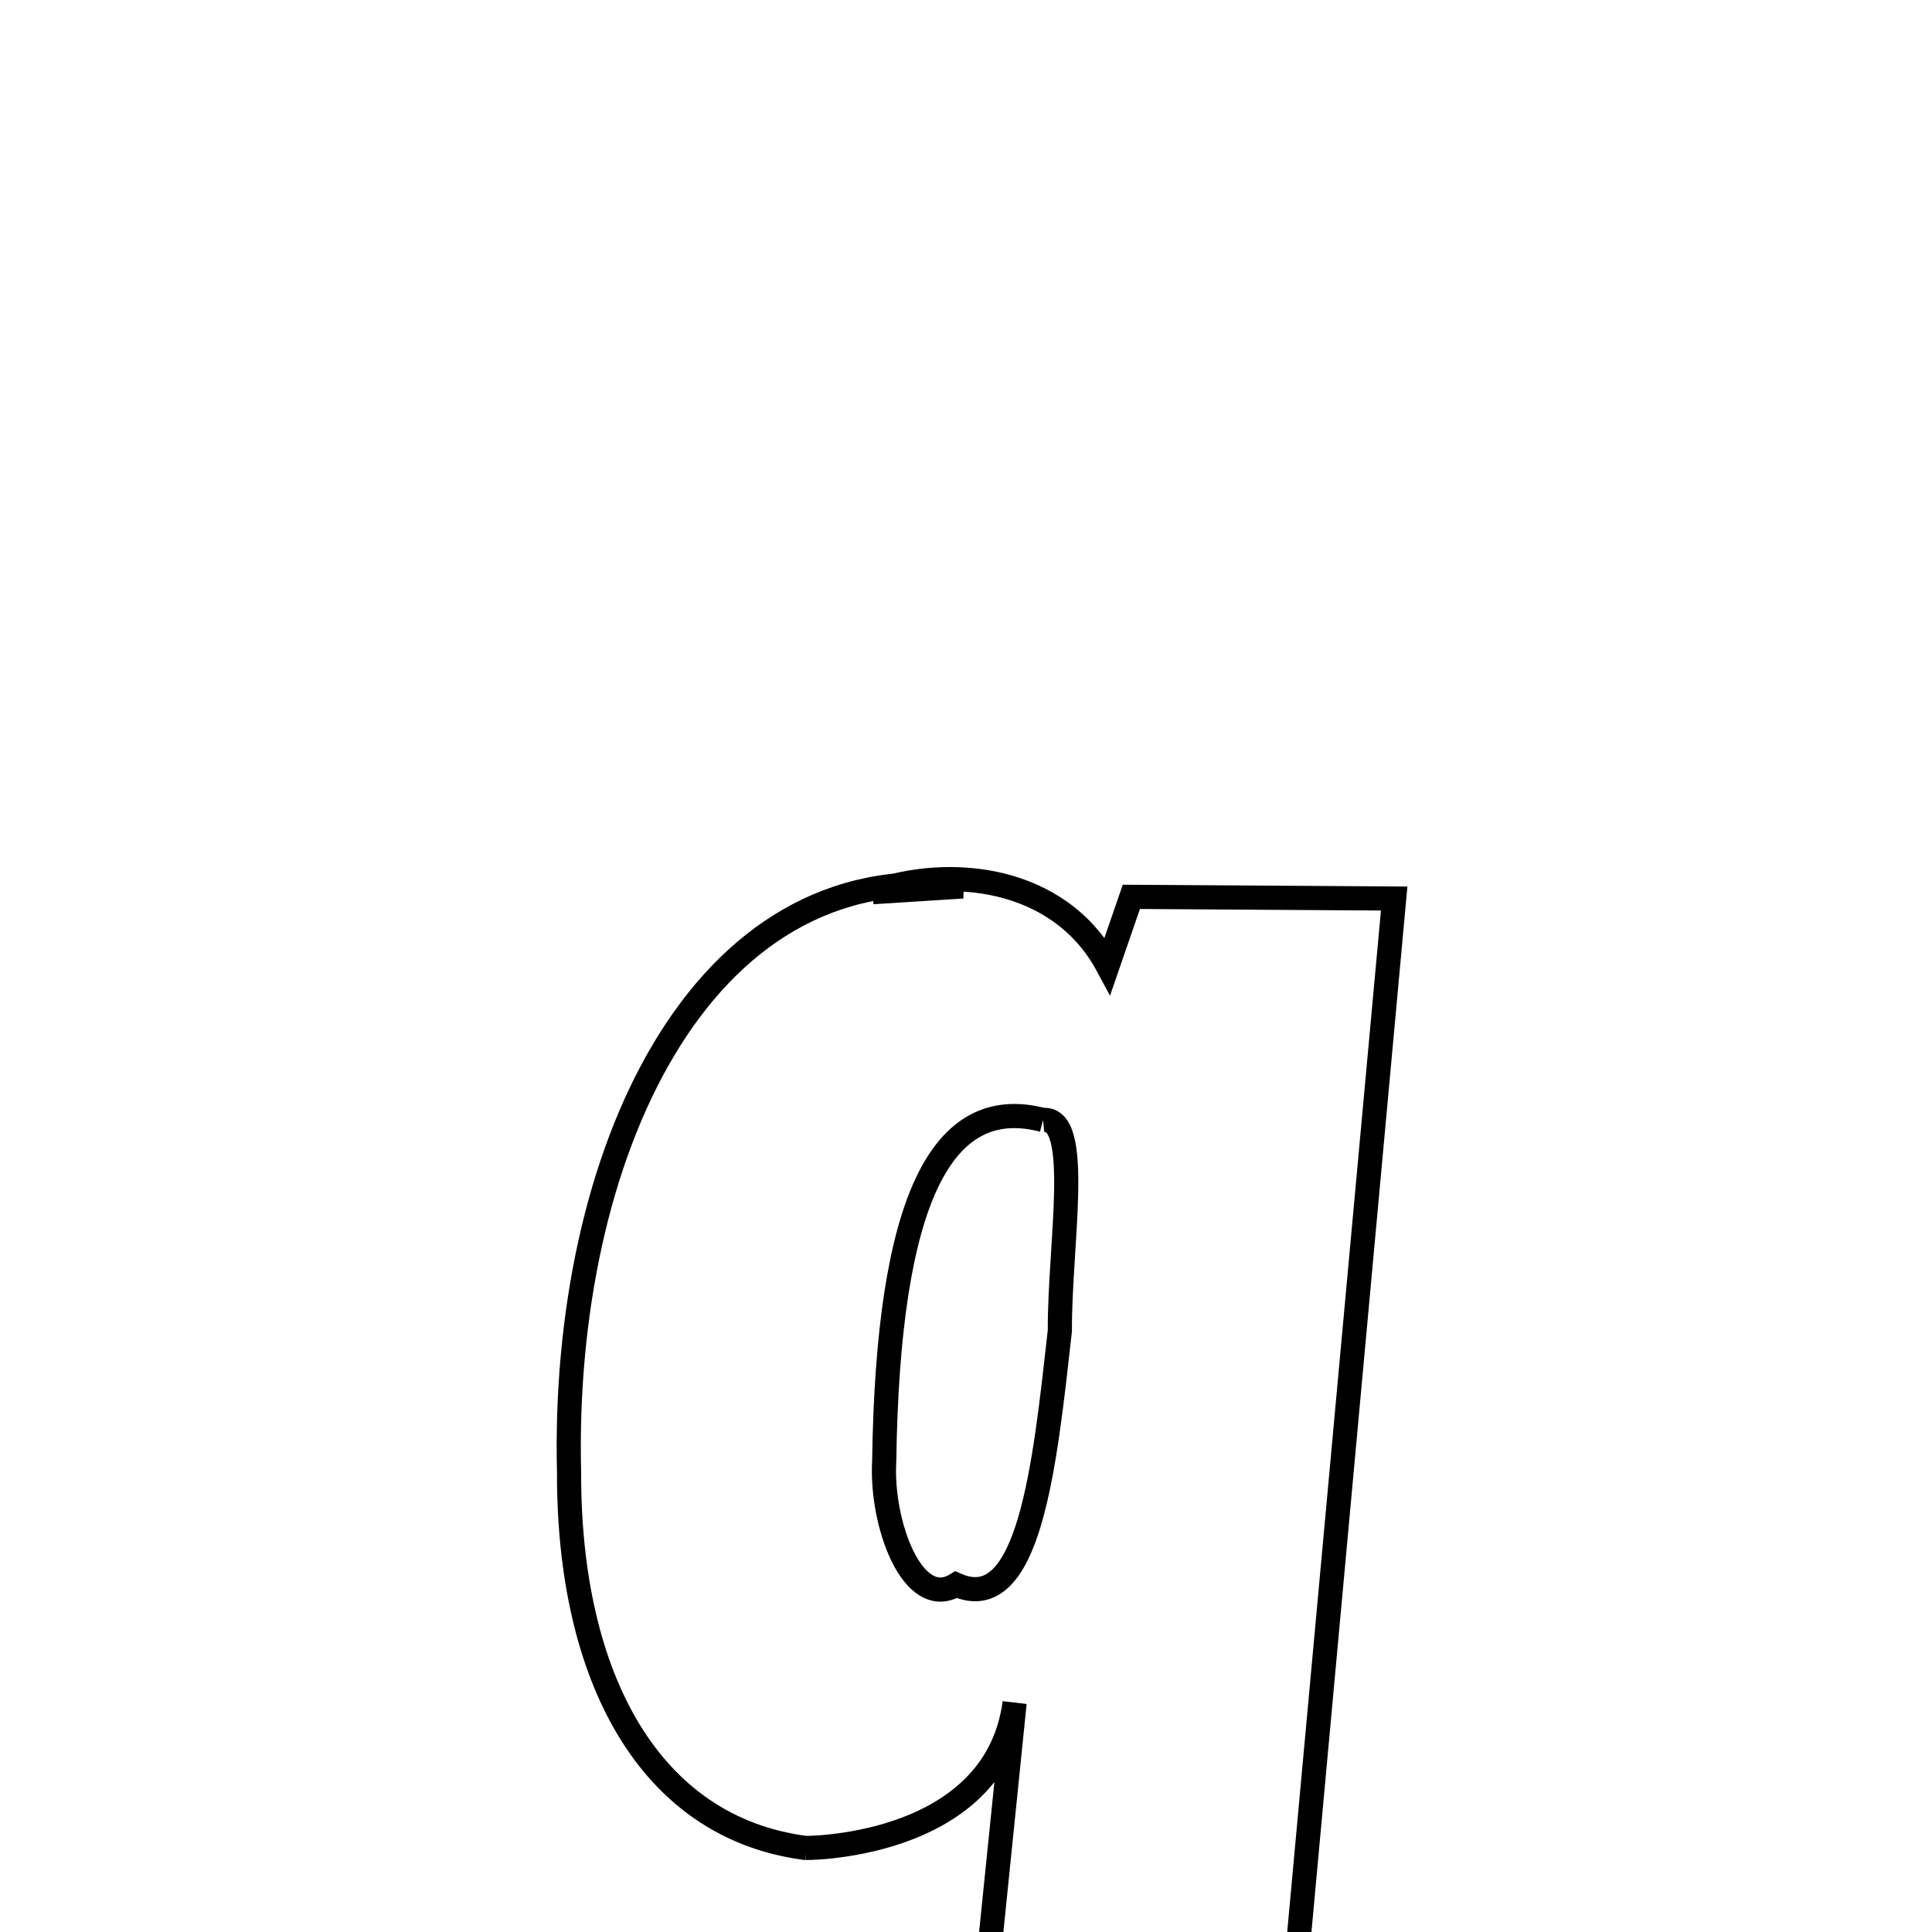 <svg xmlns="http://www.w3.org/2000/svg" xmlns:xlink="http://www.w3.org/1999/xlink" width="50px" height="50px" style="-ms-transform: rotate(360deg); -webkit-transform: rotate(360deg); transform: rotate(360deg);" preserveAspectRatio="xMidYMid meet" viewBox="0 0 24 24"><path d="M 10.841 11.083 C 11.788 10.748 13.158 10.876 13.759 11.996 L 14.054 11.141 L 17.319 11.162 L 15.686 28.956 L 11.757 29.456 L 12.604 21.152 C 12.359 23.007 9.893 22.959 10 22.955 C 8.069 22.701 7.063 20.841 7.069 18.289 C 6.972 14.381 8.68 10.61 11.958 11.012 L 10.841 11.083 M 12.957 13.913 C 11.693 13.582 11.03 14.914 10.984 18.149 C 10.939 18.93 11.341 20.014 11.877 19.686 C 12.789 20.091 12.978 18.205 13.166 16.532 C 13.16 15.471 13.45 13.864 12.957 13.913 " fill="none" stroke="black" stroke-width="0.3"></path></svg>
